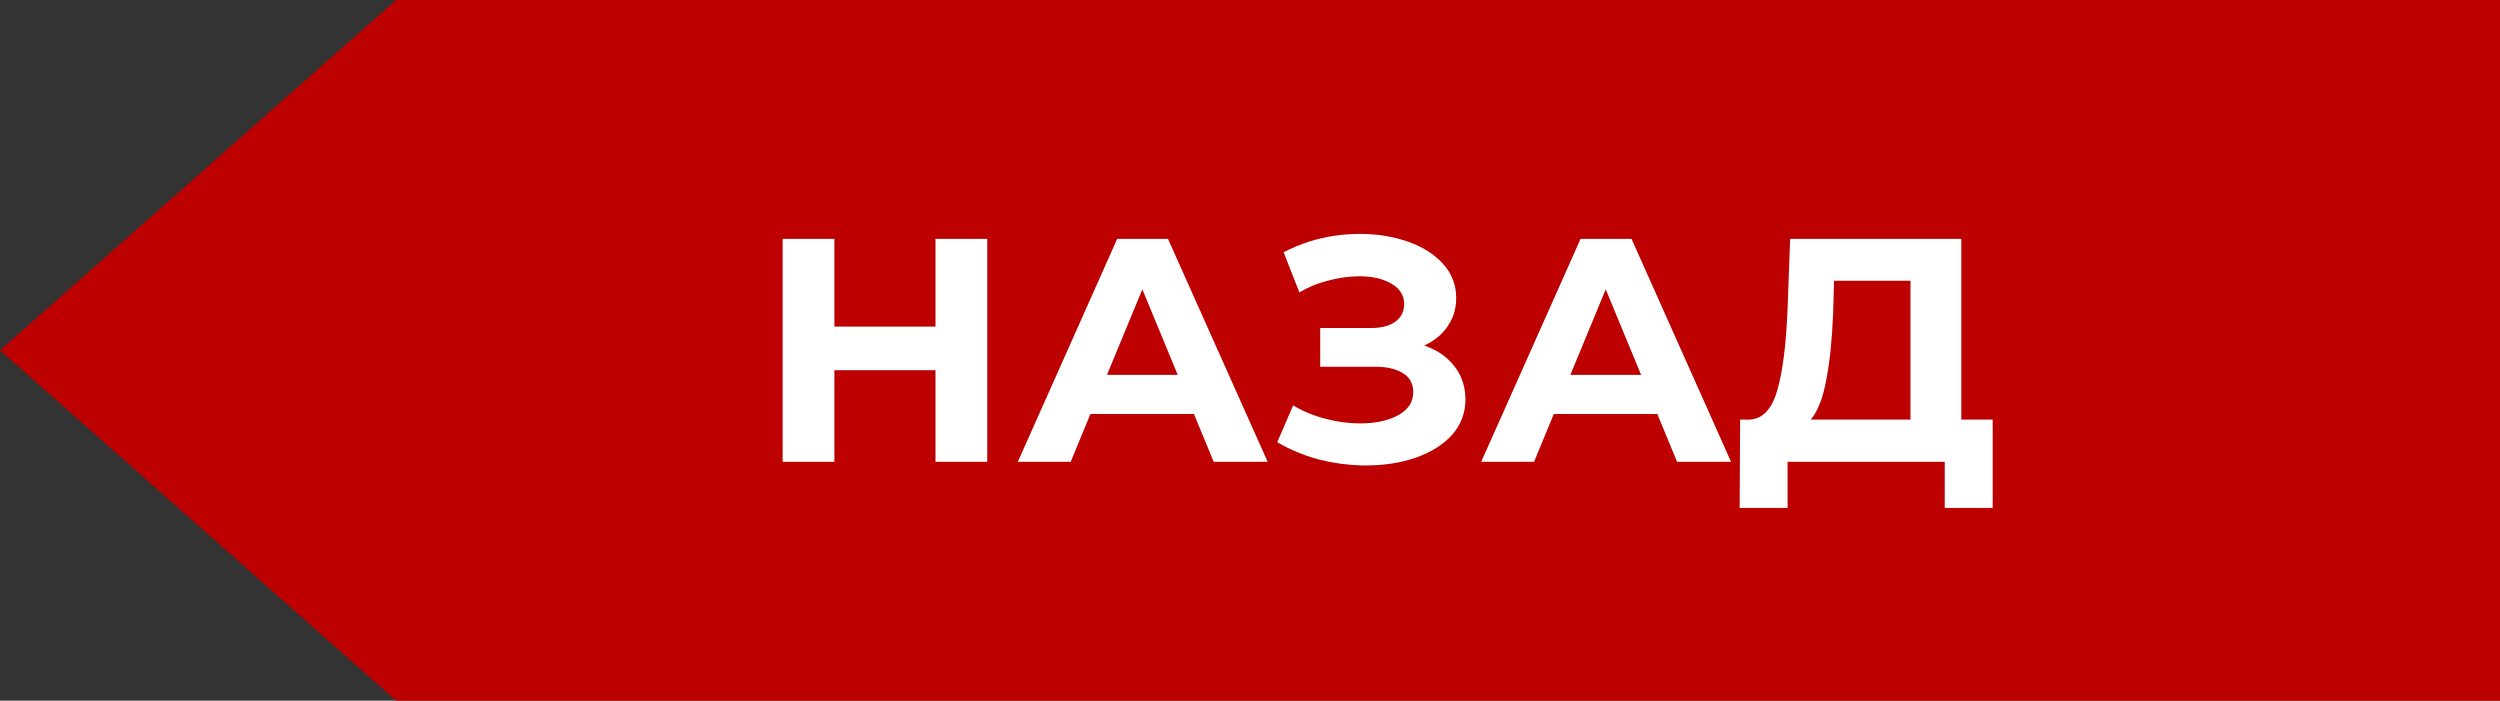 <svg width="157" height="44" viewBox="0 0 157 44" fill="none" xmlns="http://www.w3.org/2000/svg" xmlns:xlink="http://www.w3.org/1999/xlink">
	<rect x="0" y="0" width="157" height="44" fill="#333333" stroke="none"/>
	<desc>
			Created with Pixso.
	</desc>
	<defs/>
	<path id="Прямоугольник 1" d="M24.88 0L157 0L157 44L24.88 44L0 22L24.88 0Z" fill="#BD0000" fill-opacity="1" fill-rule="evenodd"/>
	<path id="НАЗАД" d="M91.17 22.8Q90.51 22.06 89.44 21.7Q90.16 21.37 90.64 20.84Q90.79 20.67 90.91 20.49Q91.11 20.2 91.24 19.89Q91.45 19.34 91.45 18.72Q91.45 18.13 91.26 17.61Q91.06 17.05 90.63 16.58Q89.81 15.66 88.43 15.18Q87.05 14.69 85.41 14.69Q83.76 14.69 82.25 15.16Q81.41 15.43 80.61 15.84L81.6 18.36Q82.01 18.12 82.44 17.94Q82.93 17.74 83.46 17.61Q84.44 17.35 85.36 17.35Q86.6 17.35 87.39 17.82Q87.87 18.1 88.06 18.52Q88.18 18.78 88.18 19.09Q88.18 19.47 88.02 19.76Q87.88 20.01 87.63 20.2Q87.07 20.6 86.1 20.6L82.91 20.6L82.91 23.03L86.34 23.03Q87.45 23.03 88.1 23.43Q88.41 23.62 88.57 23.9Q88.75 24.21 88.75 24.62Q88.75 24.95 88.63 25.24Q88.41 25.74 87.8 26.08Q86.85 26.59 85.41 26.59Q84.35 26.59 83.25 26.3Q82.14 26.02 81.21 25.46L80.21 27.77Q80.89 28.17 81.61 28.45Q82.25 28.71 82.92 28.88Q84.2 29.19 85.48 29.23Q85.64 29.23 85.79 29.23Q87.49 29.23 88.92 28.74Q90.36 28.23 91.2 27.3Q91.59 26.85 91.8 26.33Q92.03 25.75 92.03 25.07Q92.03 24.37 91.78 23.76Q91.62 23.36 91.34 23.01Q91.26 22.9 91.17 22.8ZM62 29L62 15L58.75 15L58.75 20.51L52.4 20.51L52.4 15L49.15 15L49.15 29L52.4 29L52.4 23.25L58.75 23.25L58.75 29L62 29ZM68.48 26L74.98 26L76.22 29L79.61 29L73.35 15L70.16 15L63.92 29L67.24 29L68.48 26ZM97.58 26L104.08 26L105.32 29L108.71 29L102.46 15L99.26 15L93.02 29L96.34 29L97.58 26ZM125.14 31.9L125.14 26.35L123.17 26.35L123.17 15L112.42 15L112.26 19.38Q112.13 22.72 111.61 24.52Q111.22 25.89 110.39 26.24Q110.13 26.34 109.83 26.35L109.28 26.35L109.25 31.9L112.26 31.9L112.26 29L122.13 29L122.13 31.9L125.14 31.9ZM114.69 23.86Q115.02 22.17 115.12 19.67L115.18 17.63L119.98 17.63L119.98 26.35L113.72 26.35Q114.38 25.55 114.69 23.86ZM71.74 18.17L73.96 23.54L69.52 23.54L71.74 18.17ZM100.84 18.17L103.06 23.54L98.62 23.54L100.84 18.17Z" fill="#FFFFFF" fill-opacity="1" fill-rule="evenodd"/>
</svg>
